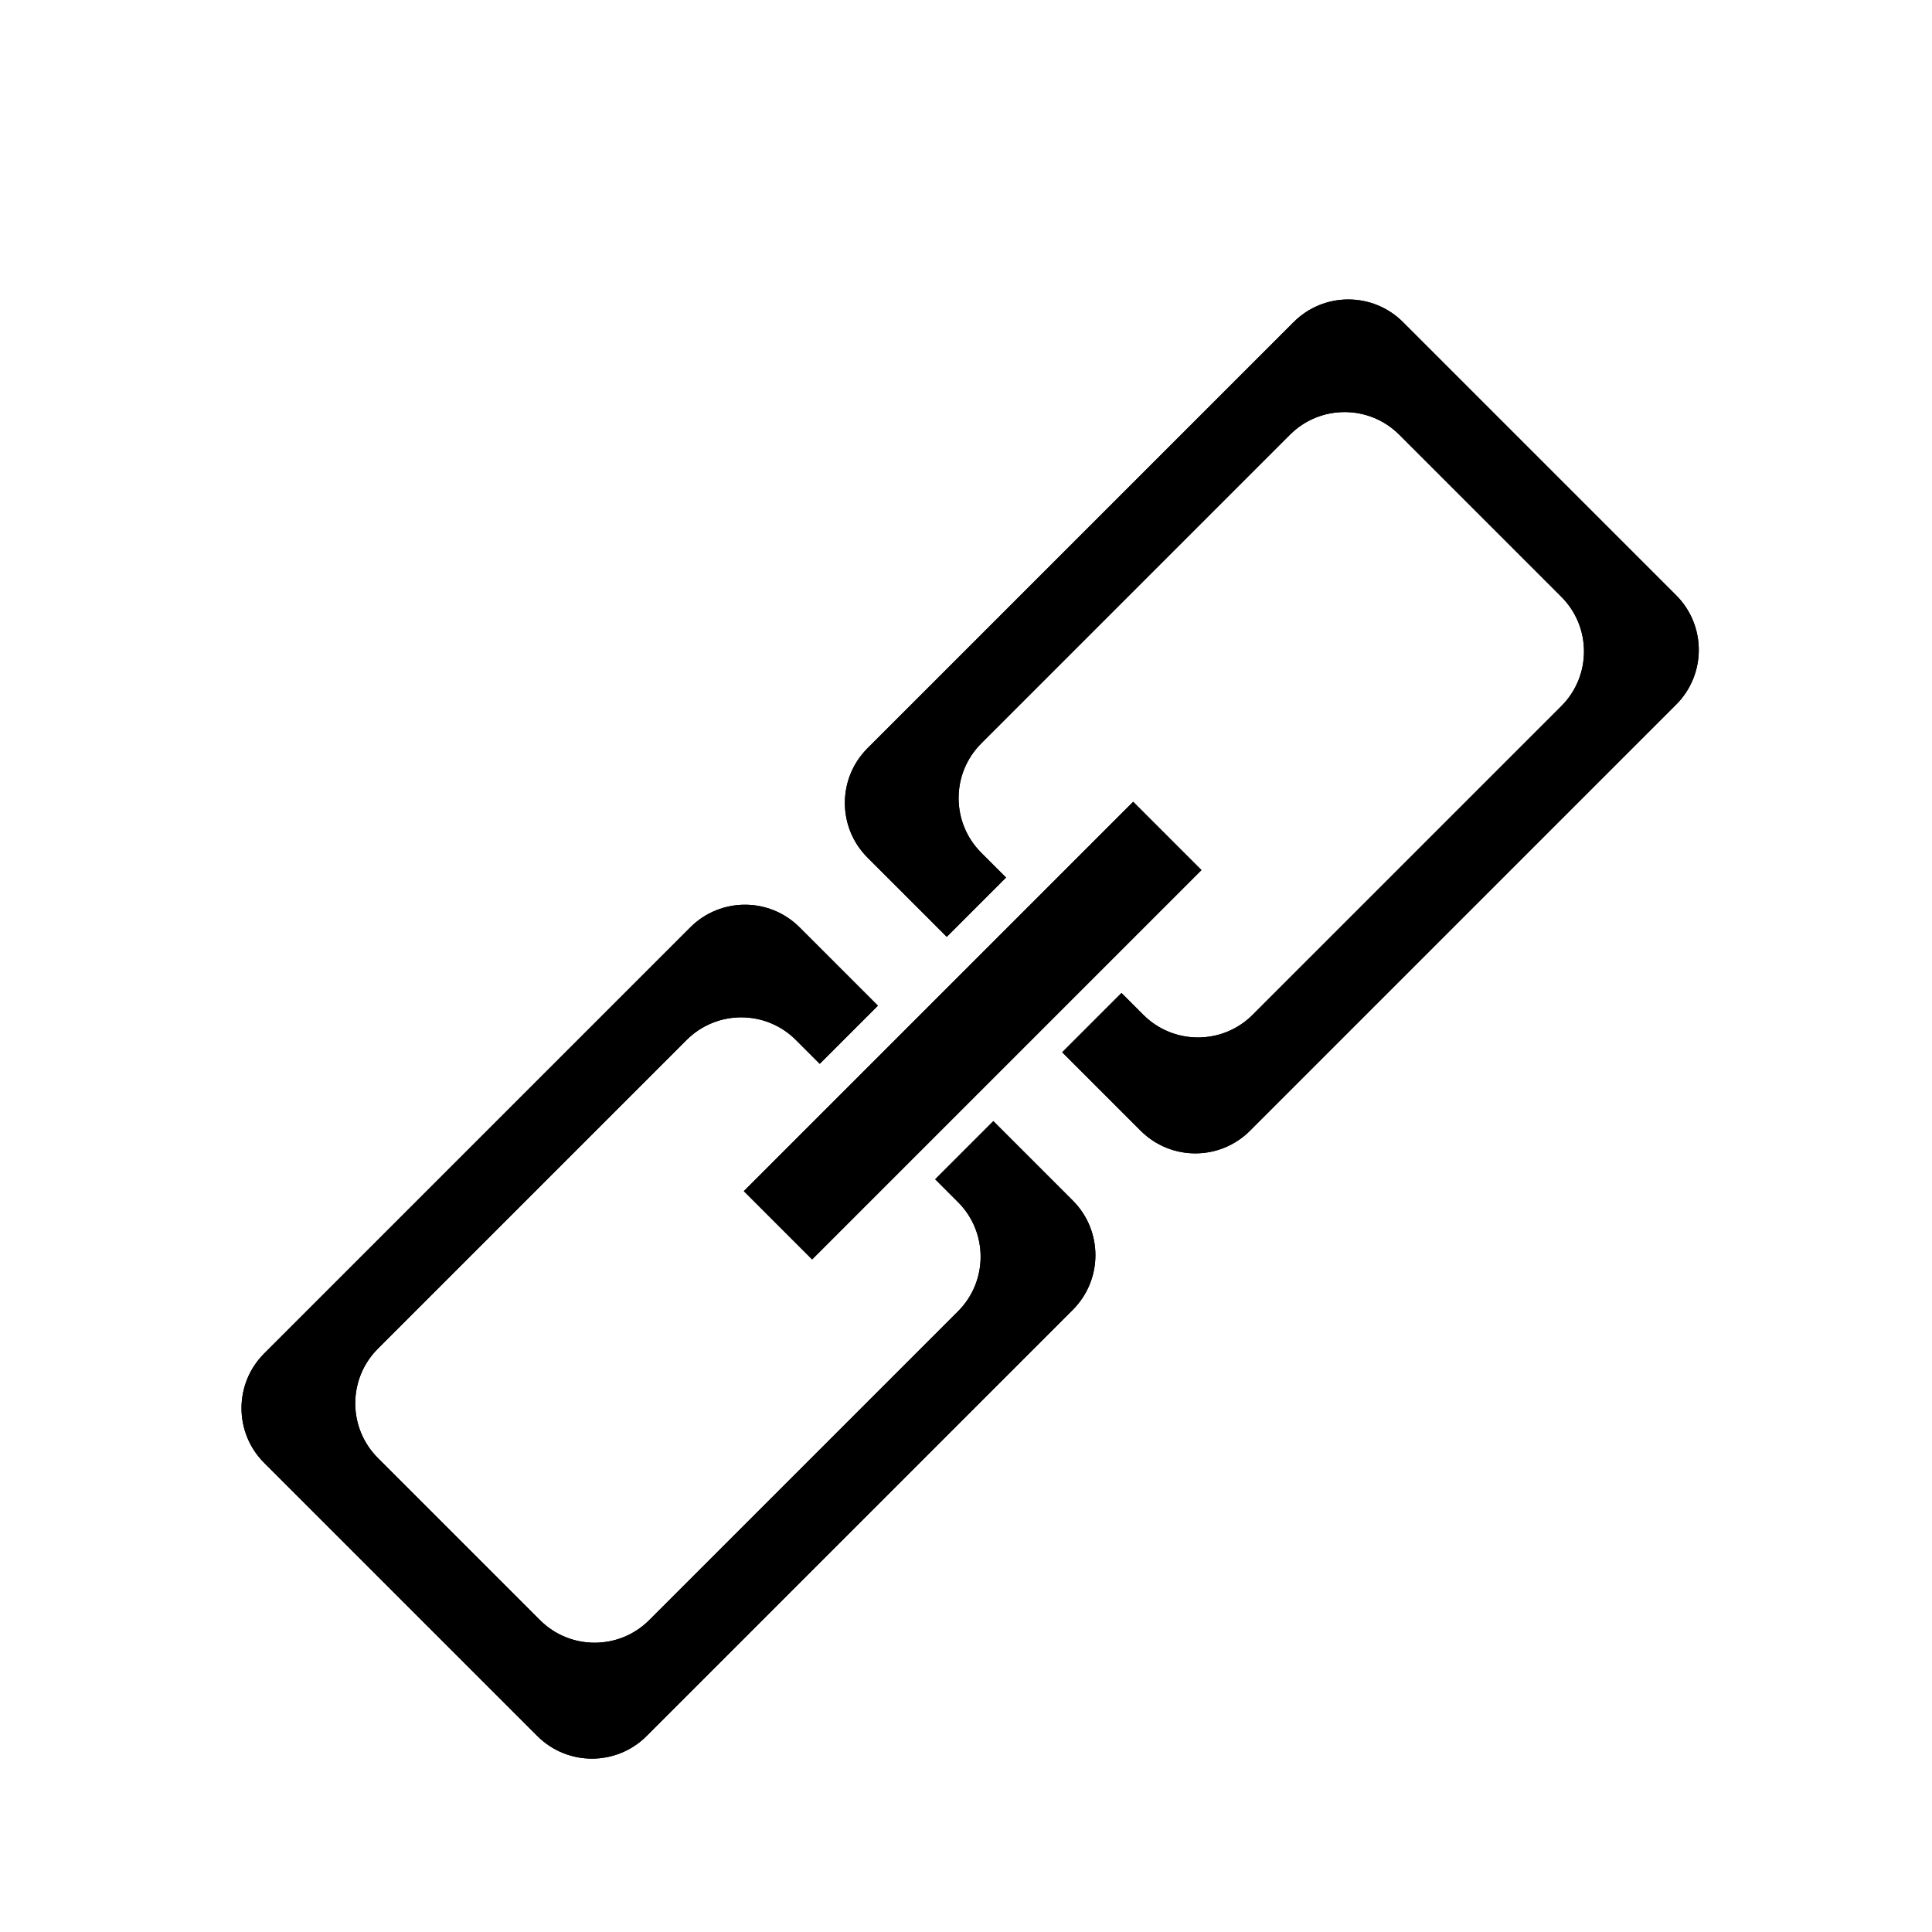 <svg xmlns="http://www.w3.org/2000/svg" xmlns:xlink="http://www.w3.org/1999/xlink" width="200" height="200" viewBox="0 0 200 200">
  <defs>
    <path id="raje-link24pt-a" d="M109.959,108.93 L116.096,102.793 L118.357,105.054 C121.481,108.178 126.547,108.178 129.671,105.054 L161.631,73.094 C164.755,69.97 164.755,64.905 161.631,61.78 L161.631,61.78 L144.851,45 L144.851,45 C141.727,41.876 136.662,41.876 133.537,45 L101.577,76.961 C98.453,80.085 98.453,85.15 101.577,88.274 L104.146,90.843 L98.009,96.98 L89.803,88.774 C86.679,85.65 86.679,80.585 89.803,77.461 L133.921,33.343 C137.045,30.219 142.11,30.219 145.234,33.343 L145.234,33.343 L173.514,61.623 C176.639,64.747 176.639,69.813 173.514,72.937 L129.397,117.054 C126.273,120.178 121.207,120.178 118.083,117.054 L109.959,108.93 Z M90.882,104.107 L84.861,110.127 L82.391,107.657 C79.267,104.533 74.201,104.533 71.077,107.657 L39.117,139.617 C35.993,142.741 35.993,147.807 39.117,150.931 L55.897,167.711 C59.021,170.835 64.086,170.835 67.211,167.711 L67.211,167.711 L99.171,135.751 C102.295,132.626 102.295,127.561 99.171,124.437 L96.811,122.077 L102.831,116.057 L111.054,124.28 C114.178,127.404 114.178,132.469 111.054,135.593 L66.937,179.711 L66.937,179.711 C63.813,182.835 58.747,182.835 55.623,179.711 L27.343,151.431 L27.343,151.431 C24.219,148.307 24.219,143.241 27.343,140.117 L71.461,96 C74.585,92.875 79.65,92.875 82.774,96 L90.882,104.107 Z M117.305,83 L124.376,90.071 L84.071,130.376 L77,123.305 L117.305,83 Z"/>
  </defs>
  <g fill="none" fill-rule="evenodd">
    <use fill="#000" xlink:href="#raje-link24pt-a"/>
    <path stroke="#000" d="M110.666,108.93 L118.437,116.701 C121.366,119.63 126.114,119.63 129.043,116.701 L173.161,72.583 C176.09,69.654 176.09,64.906 173.161,61.977 L144.881,33.697 C141.952,30.768 137.203,30.768 134.274,33.697 L90.157,77.814 C87.228,80.743 87.228,85.492 90.157,88.421 L98.009,96.273 L103.439,90.843 L101.224,88.628 C97.904,85.308 97.904,79.926 101.224,76.607 L133.184,44.647 C136.503,41.327 141.885,41.327 145.205,44.647 L161.985,61.427 C165.304,64.746 165.304,70.128 161.985,73.448 L130.024,105.408 C126.705,108.727 121.323,108.727 118.004,105.408 L116.096,103.5 L110.666,108.93 Z M90.175,104.107 L82.421,96.353 C79.492,93.424 74.743,93.424 71.814,96.353 L27.697,140.471 C24.768,143.399 24.768,148.148 27.697,151.077 L55.977,179.357 C58.906,182.286 63.654,182.286 66.583,179.357 L110.701,135.24 C113.63,132.311 113.63,127.562 110.701,124.633 L102.831,116.764 L97.518,122.077 L99.524,124.083 C102.844,127.403 102.844,132.785 99.524,136.104 L67.564,168.064 C64.245,171.384 58.863,171.384 55.543,168.064 L38.763,151.284 C35.444,147.965 35.444,142.583 38.763,139.263 L70.724,107.303 C74.043,103.984 79.425,103.984 82.744,107.303 L84.861,109.42 L90.175,104.107 Z M117.305,83.707 L77.707,123.305 L84.071,129.669 L123.669,90.071 L117.305,83.707 Z"/>
  </g>
</svg>
